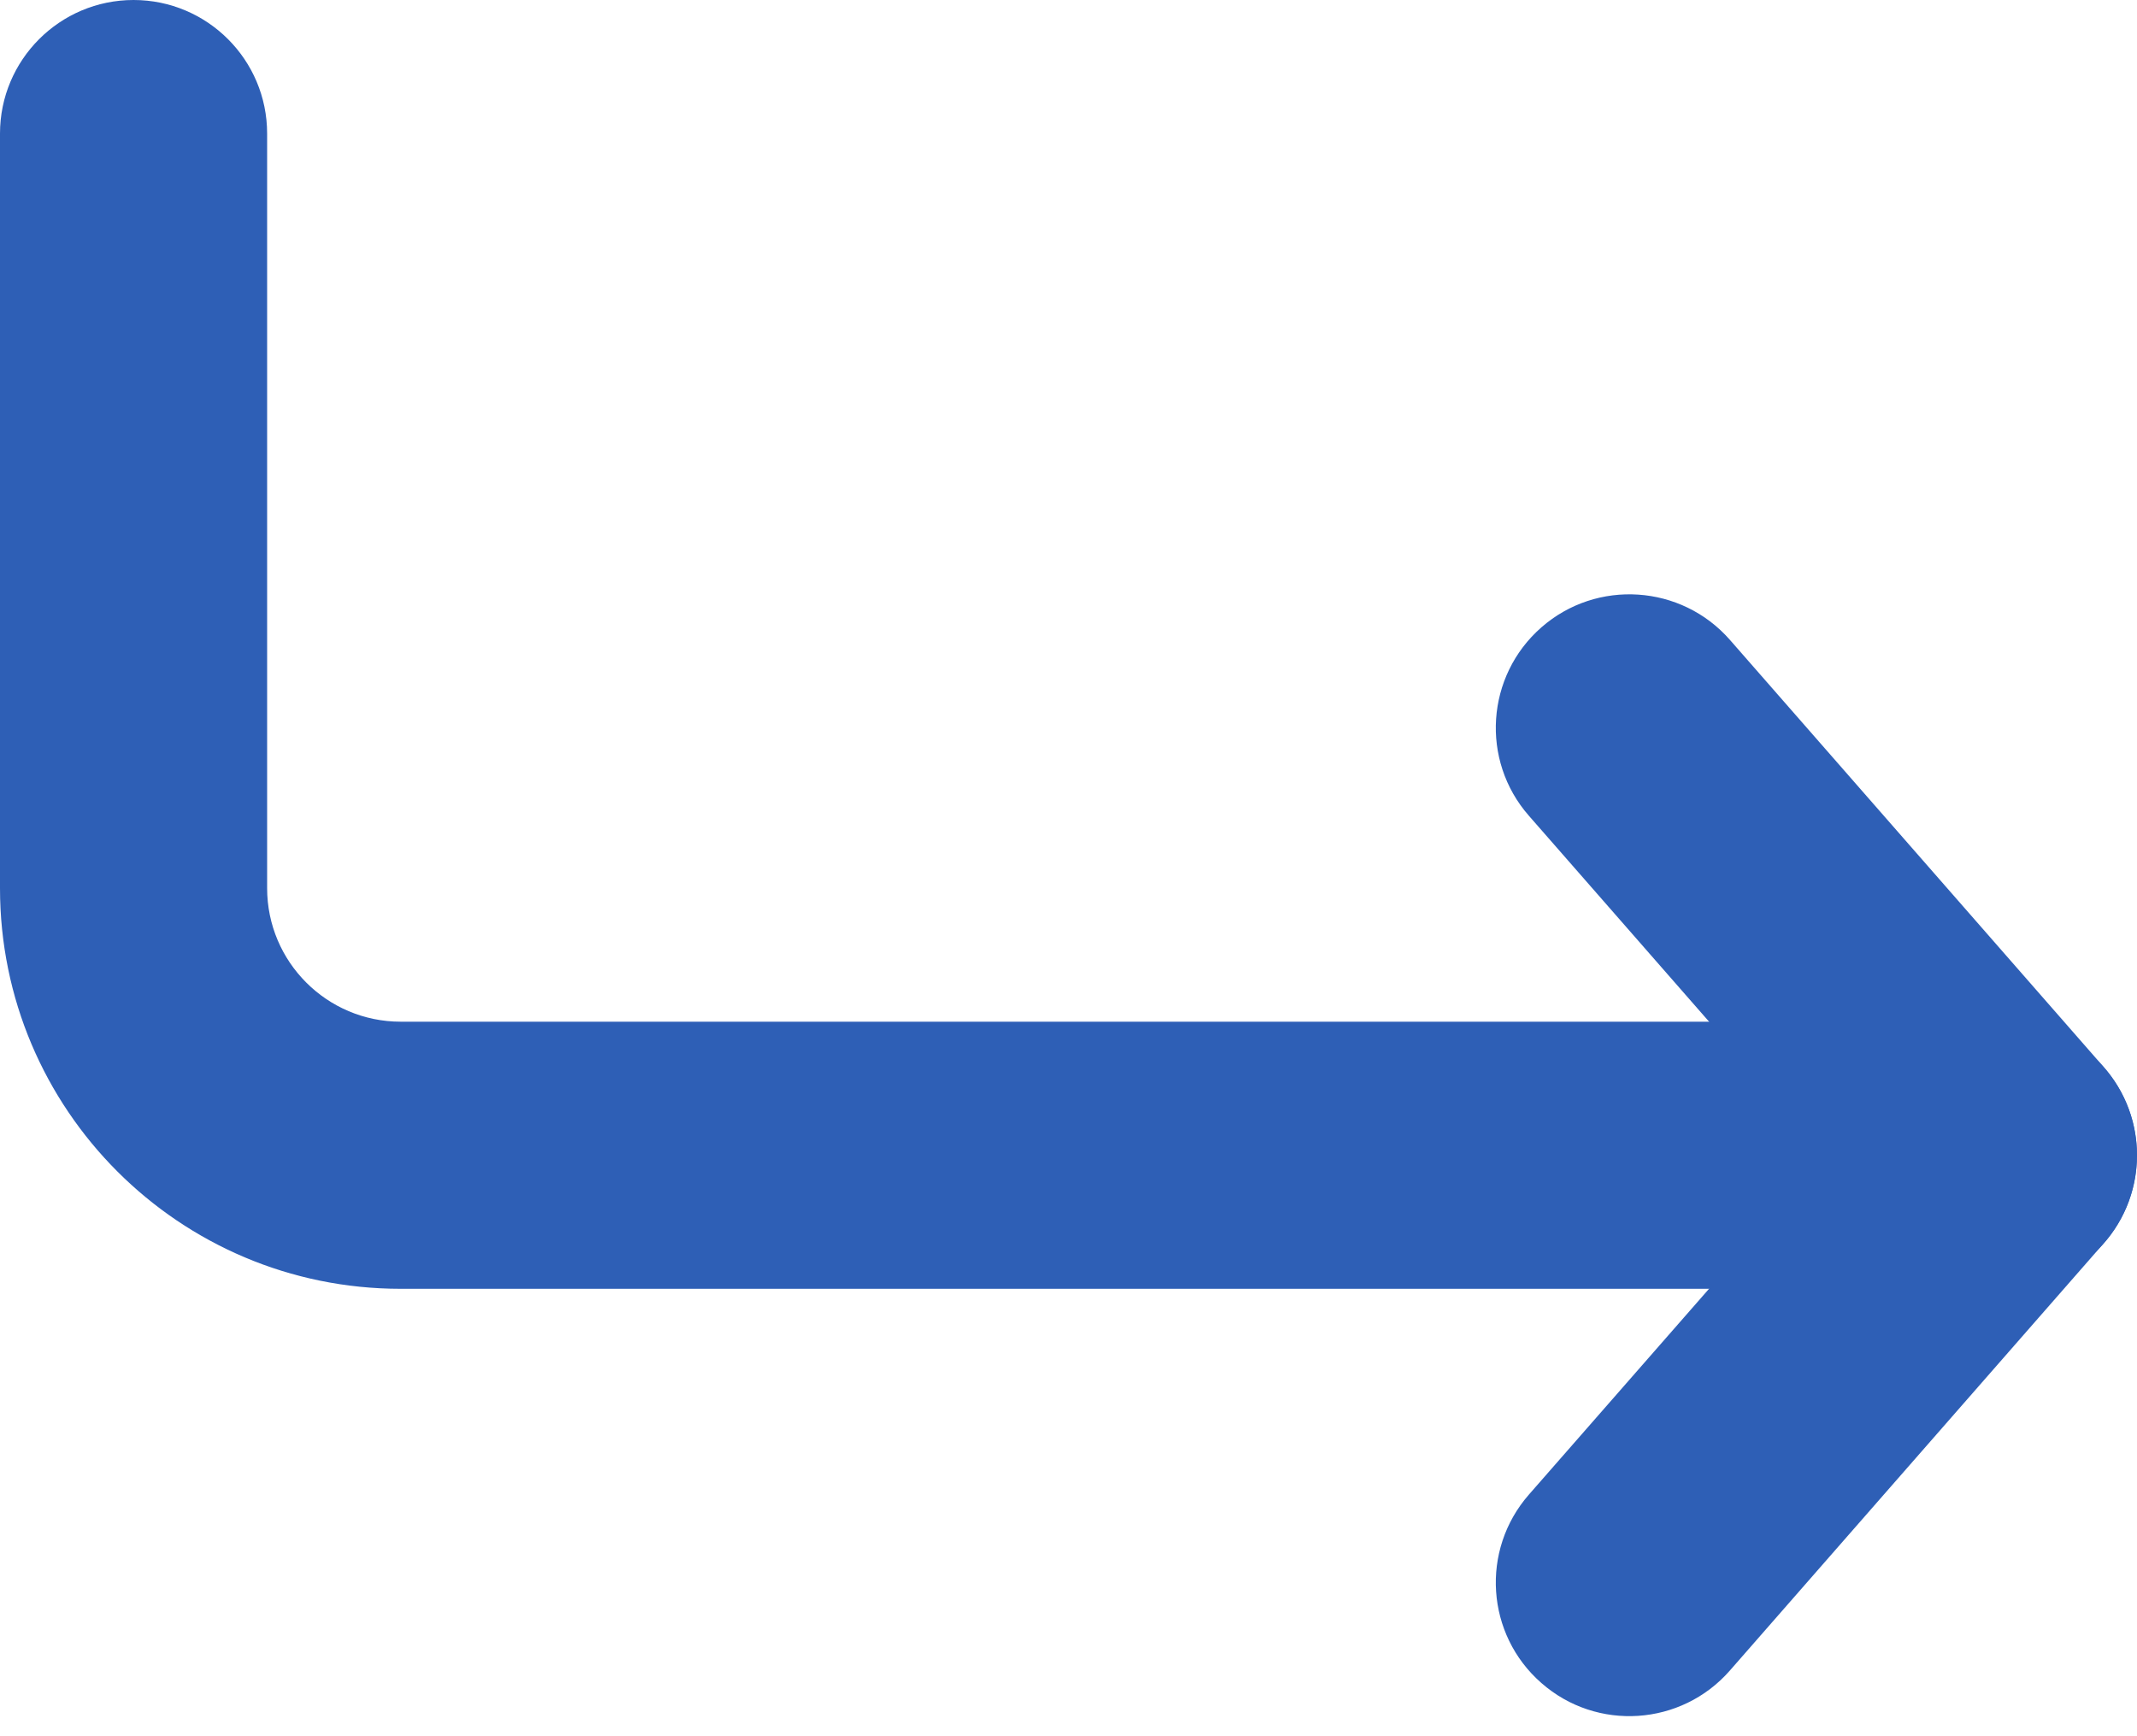 <svg width="16" height="13" viewBox="0 0 16 13" fill="none" xmlns="http://www.w3.org/2000/svg">
<path fill-rule="evenodd" clip-rule="evenodd" d="M1 0C1.552 0 2 0.448 2 1V6.65C2 7.202 2.448 7.65 3 7.65H15C15.552 7.65 16 8.098 16 8.65C16 9.202 15.552 9.65 15 9.65H3C1.343 9.65 0 8.307 0 6.65V1C0 0.448 0.448 0 1 0Z" fill="#2E5FB6"/>
<path fill-rule="evenodd" clip-rule="evenodd" d="M11.541 4.697C11.956 4.334 12.588 4.376 12.952 4.791L15.752 7.991C16.082 8.368 16.082 8.931 15.752 9.308L12.952 12.508C12.588 12.924 11.956 12.966 11.541 12.602C11.125 12.239 11.083 11.607 11.447 11.191L13.671 8.65L11.447 6.108C11.083 5.693 11.125 5.061 11.541 4.697Z" fill="#2E5FB6"/>
</svg>
